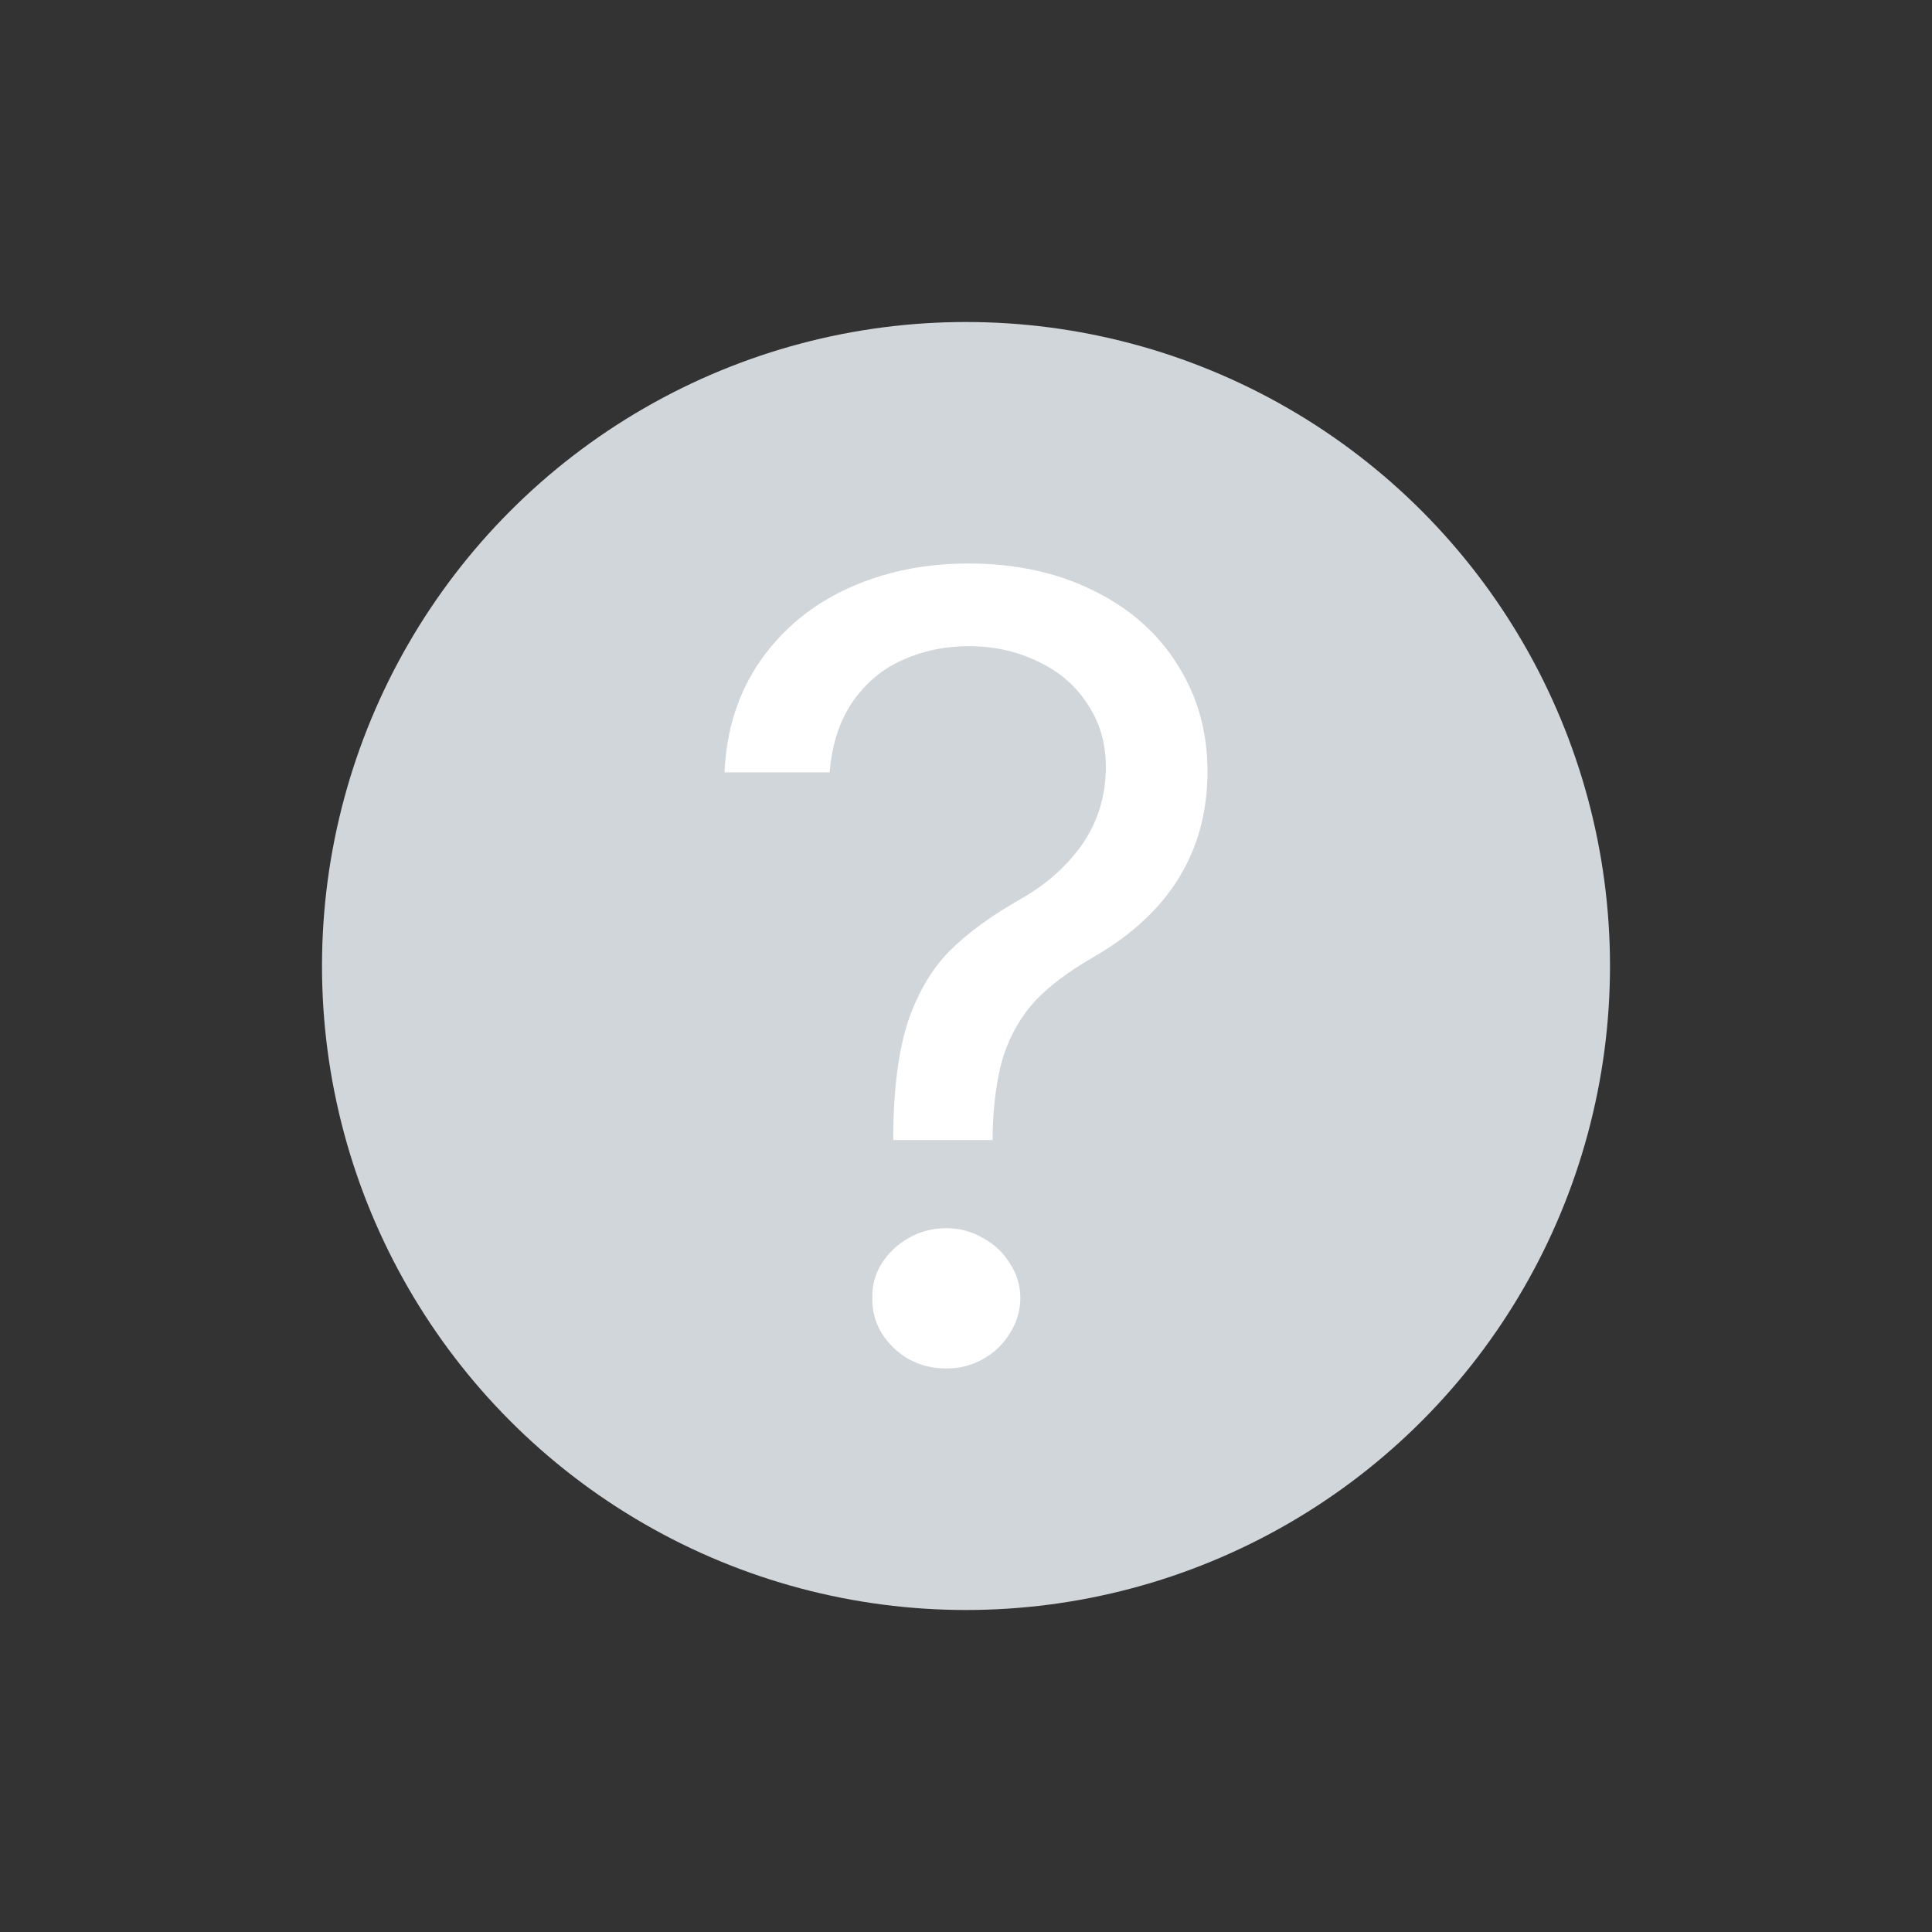 <svg width="24" height="24" viewBox="0 0 24 24" fill="none" xmlns="http://www.w3.org/2000/svg">
<rect x="0" y="0" width="24" height="24" fill="#333333" stroke="none"/>
<circle cx="12" cy="12" r="8" fill="#D1D6DB"/>
<path d="M11.096 14.095C11.101 13.514 11.163 13.043 11.282 12.682C11.407 12.322 11.579 12.031 11.799 11.811C12.019 11.59 12.316 11.374 12.689 11.162C13.005 10.982 13.258 10.755 13.45 10.48C13.641 10.2 13.737 9.883 13.737 9.527C13.737 9.23 13.66 8.968 13.507 8.743C13.359 8.514 13.153 8.338 12.89 8.216C12.632 8.09 12.345 8.027 12.029 8.027C11.742 8.027 11.471 8.083 11.218 8.196C10.969 8.304 10.761 8.477 10.593 8.716C10.431 8.95 10.335 9.243 10.306 9.595H9C9.024 9.063 9.172 8.601 9.445 8.209C9.718 7.818 10.079 7.518 10.529 7.311C10.979 7.104 11.479 7 12.029 7C12.617 7 13.136 7.113 13.586 7.338C14.036 7.559 14.383 7.865 14.627 8.257C14.876 8.649 15 9.09 15 9.581C15 10.577 14.526 11.347 13.579 11.892C13.273 12.068 13.031 12.25 12.854 12.439C12.682 12.628 12.553 12.854 12.466 13.115C12.385 13.376 12.34 13.703 12.33 14.095V14.162H11.096V14.095ZM11.756 17C11.588 17 11.433 16.962 11.29 16.885C11.151 16.804 11.038 16.696 10.952 16.561C10.871 16.426 10.832 16.279 10.837 16.122C10.832 15.969 10.871 15.827 10.952 15.696C11.038 15.561 11.151 15.455 11.29 15.378C11.433 15.297 11.588 15.257 11.756 15.257C11.919 15.257 12.069 15.297 12.208 15.378C12.352 15.455 12.464 15.561 12.546 15.696C12.632 15.827 12.675 15.969 12.675 16.122C12.675 16.279 12.632 16.426 12.546 16.561C12.464 16.696 12.352 16.804 12.208 16.885C12.069 16.962 11.919 17 11.756 17Z" fill="white"/>
</svg>
